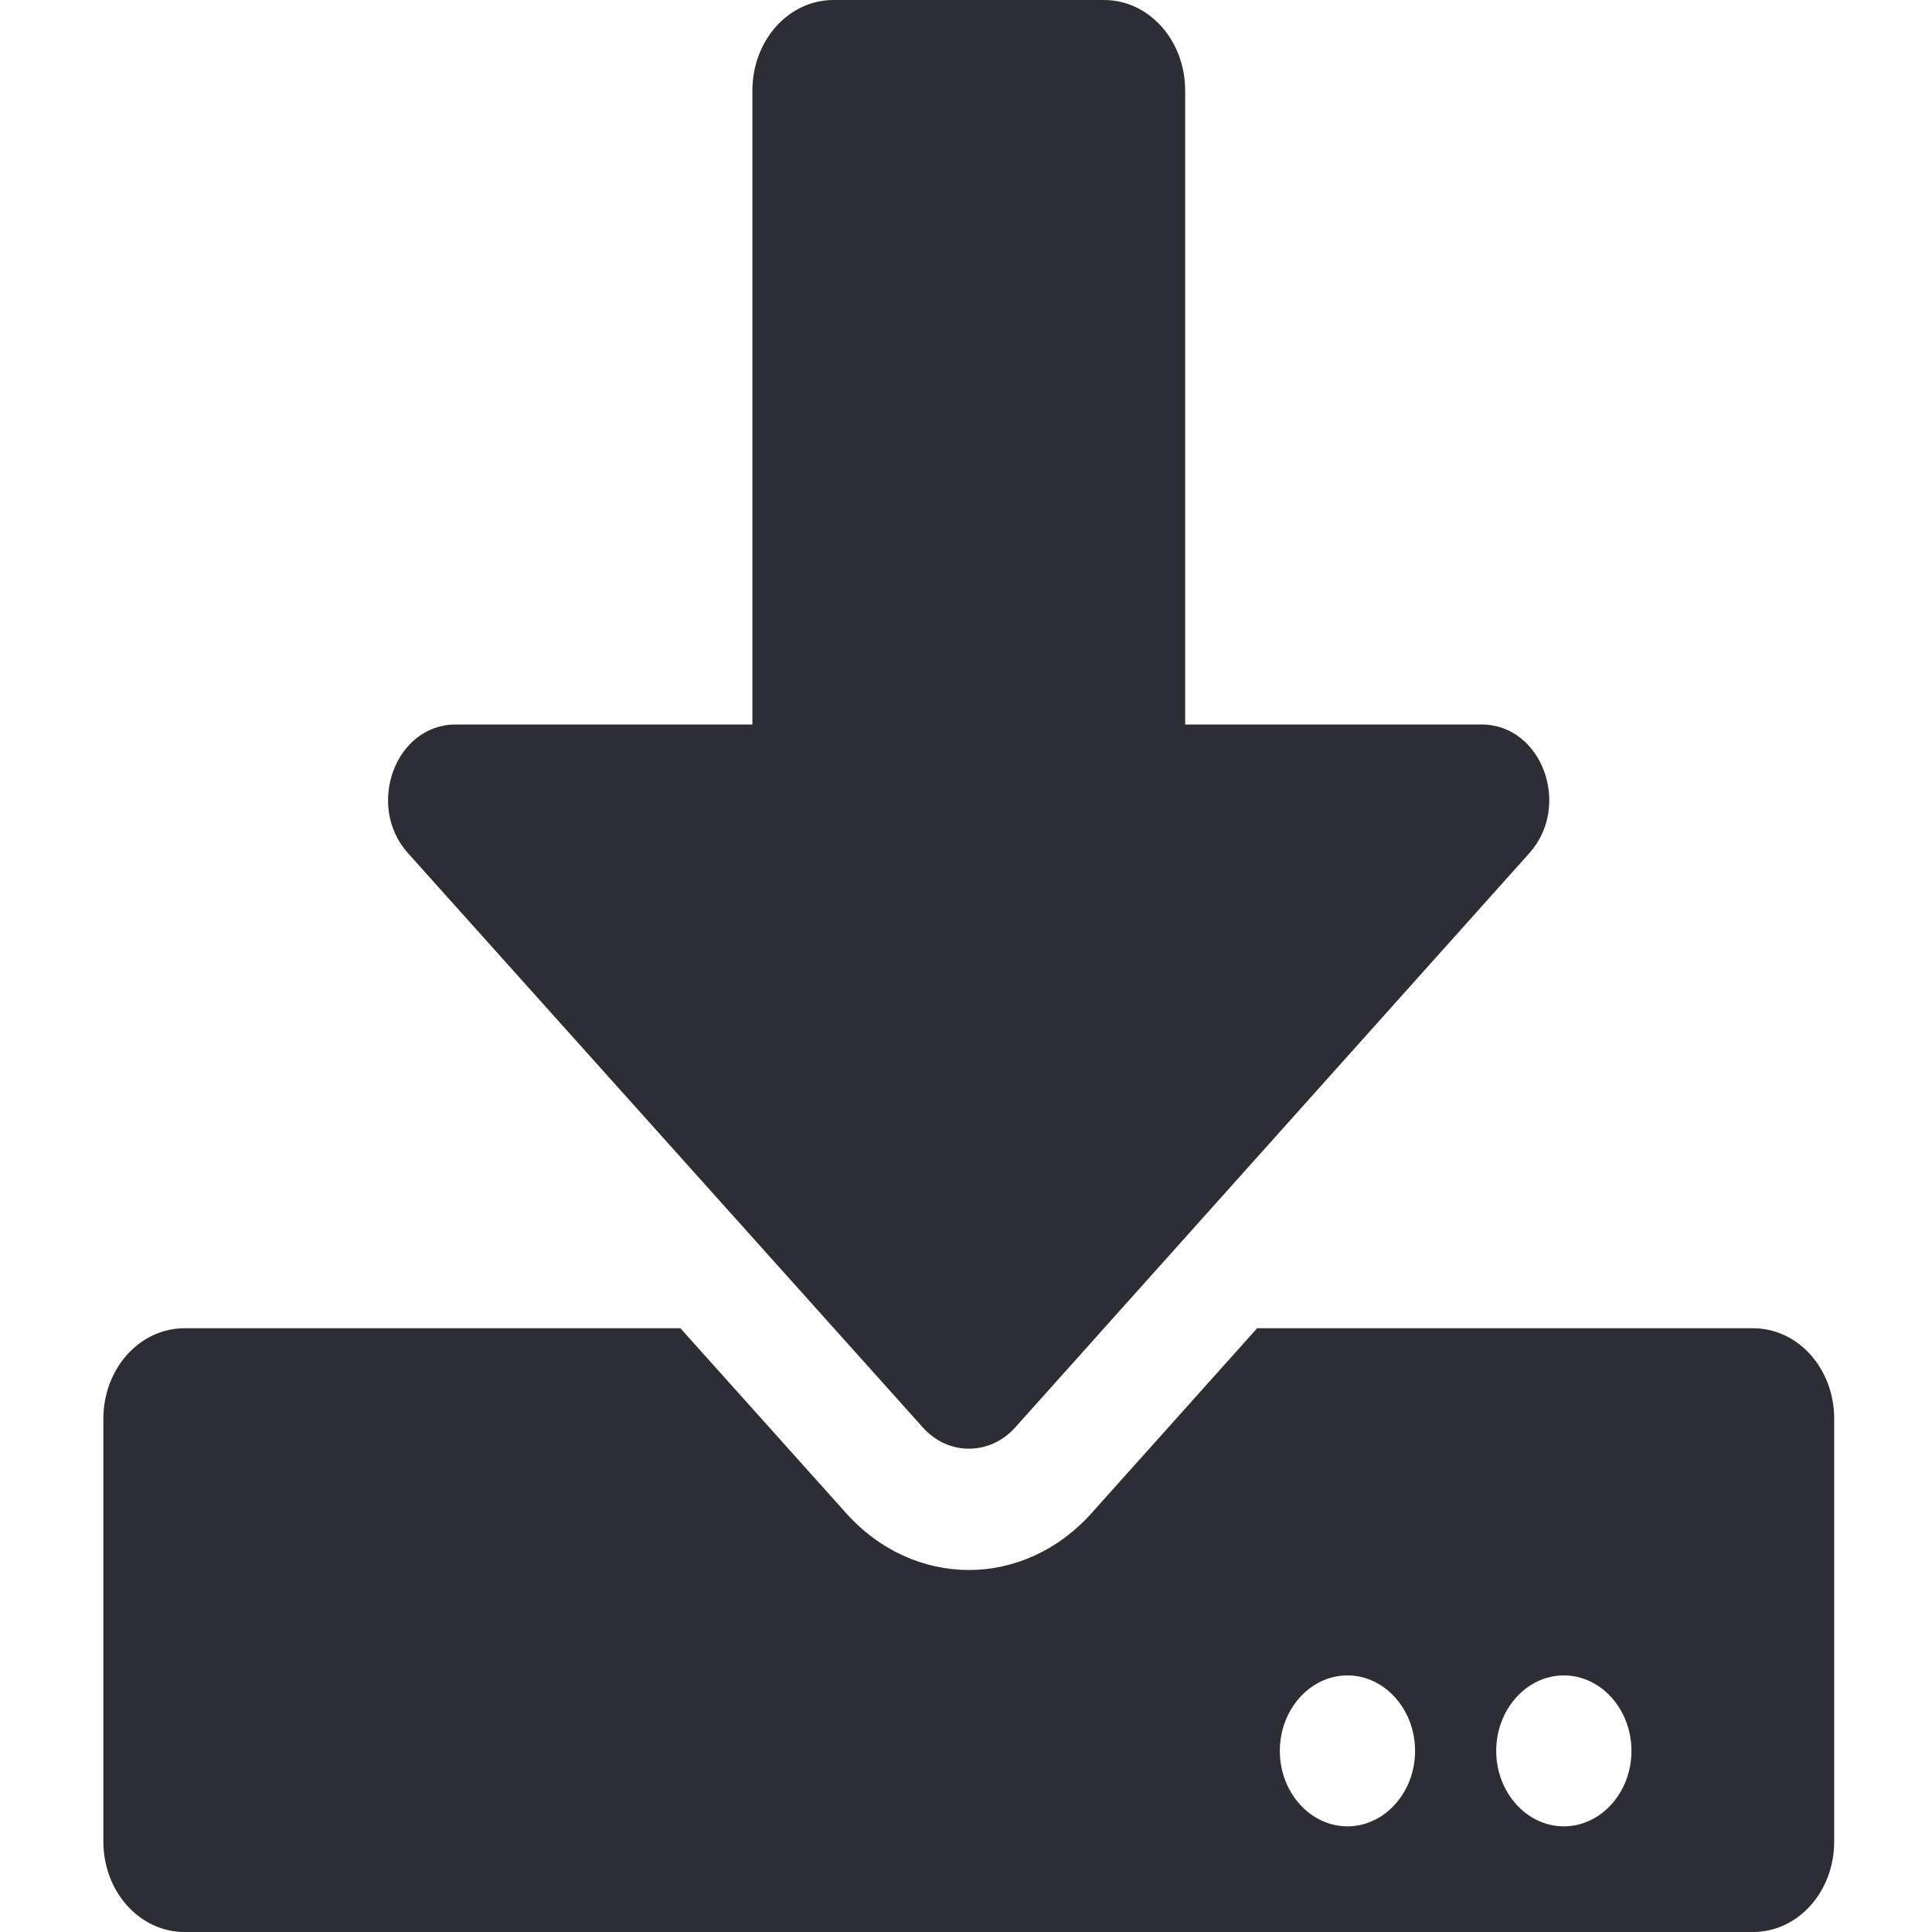 <svg width="16" height="16" viewBox="0 0 16 16" fill="none" xmlns="http://www.w3.org/2000/svg">
<path d="M6.903 0H9.143C9.515 0 9.815 0.334 9.815 0.75V6H12.27C12.769 6 13.018 6.672 12.665 7.066L8.407 11.822C8.197 12.056 7.852 12.056 7.643 11.822L3.379 7.066C3.026 6.672 3.275 6 3.773 6H6.231V0.75C6.231 0.334 6.531 0 6.903 0ZM15.19 11.75V15.25C15.19 15.666 14.891 16 14.518 16H1.528C1.156 16 0.856 15.666 0.856 15.25V11.75C0.856 11.334 1.156 11 1.528 11H5.635L7.007 12.531C7.57 13.159 8.477 13.159 9.04 12.531L10.411 11H14.518C14.891 11 15.19 11.334 15.19 11.75ZM11.719 14.5C11.719 14.156 11.467 13.875 11.159 13.875C10.851 13.875 10.599 14.156 10.599 14.5C10.599 14.844 10.851 15.125 11.159 15.125C11.467 15.125 11.719 14.844 11.719 14.5ZM13.511 14.5C13.511 14.156 13.259 13.875 12.951 13.875C12.643 13.875 12.391 14.156 12.391 14.5C12.391 14.844 12.643 15.125 12.951 15.125C13.259 15.125 13.511 14.844 13.511 14.5Z" fill="#2D2D35"/>
</svg>
